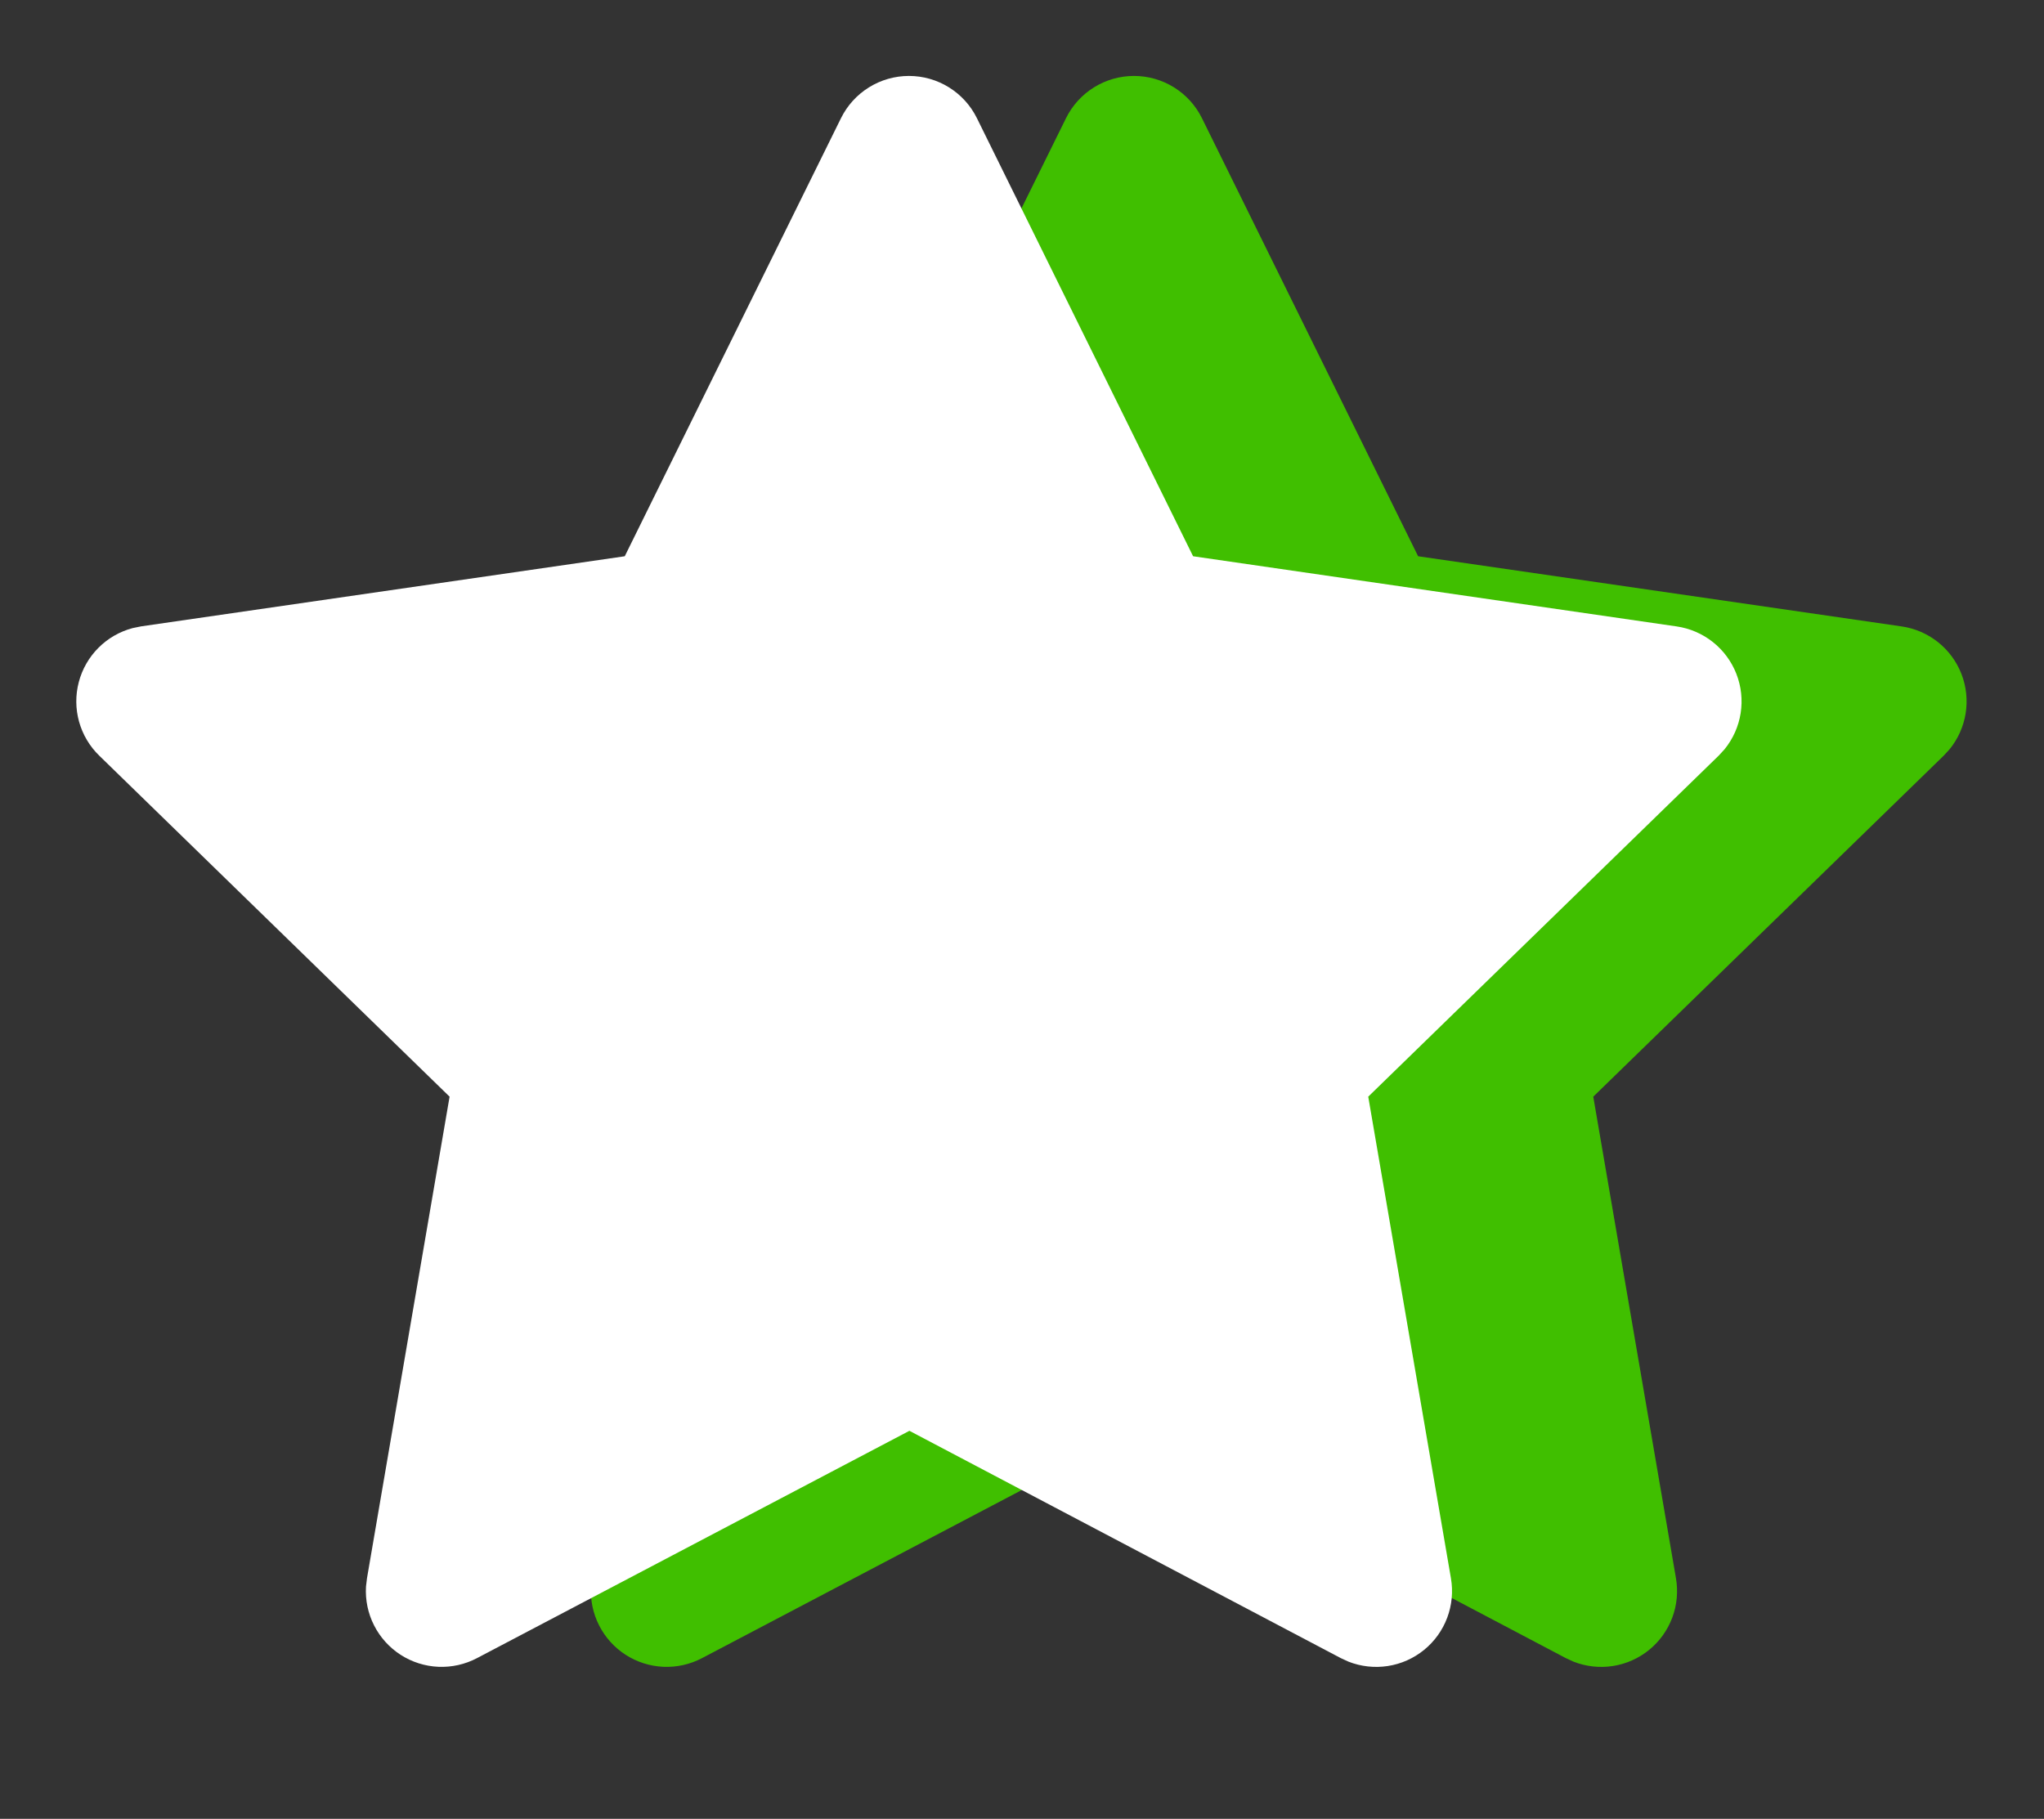 <svg width="109" height="97" viewBox="0 0 109 97" fill="none" xmlns="http://www.w3.org/2000/svg">
<rect x="0" y="0" width="109" height="97" fill="#333333" stroke="none"/>
<g clip-path="url(#clip0_2546_7132)">
<path d="M45.316 29.666L19.53 33.404L19.073 33.497C18.382 33.681 17.751 34.044 17.247 34.551C16.742 35.058 16.381 35.69 16.2 36.382C16.019 37.074 16.025 37.802 16.217 38.491C16.41 39.18 16.782 39.805 17.295 40.303L35.975 58.487L31.57 84.172L31.517 84.616C31.475 85.331 31.623 86.045 31.948 86.684C32.272 87.322 32.76 87.864 33.362 88.252C33.964 88.64 34.658 88.861 35.374 88.893C36.089 88.924 36.8 88.765 37.434 88.432L60.496 76.307L83.505 88.432L83.909 88.618C84.576 88.88 85.302 88.961 86.01 88.851C86.719 88.741 87.385 88.445 87.941 87.992C88.498 87.54 88.923 86.947 89.175 86.276C89.427 85.605 89.495 84.878 89.374 84.172L84.964 58.487L103.653 40.299L103.968 39.956C104.419 39.401 104.714 38.737 104.824 38.031C104.934 37.325 104.855 36.603 104.595 35.937C104.335 35.272 103.903 34.687 103.344 34.243C102.784 33.799 102.117 33.511 101.41 33.408L75.624 29.666L64.097 6.305C63.764 5.628 63.247 5.058 62.607 4.66C61.966 4.261 61.226 4.05 60.472 4.05C59.717 4.05 58.978 4.261 58.337 4.66C57.696 5.058 57.18 5.628 56.846 6.305L45.316 29.666Z" fill="#40BF00"/>
</g>
<g clip-path="url(#clip1_2546_7132)">
<path d="M33.316 29.666L7.53 33.404L7.073 33.497C6.382 33.681 5.751 34.044 5.247 34.551C4.742 35.058 4.38 35.69 4.2 36.382C4.019 37.074 4.025 37.802 4.217 38.491C4.41 39.18 4.781 39.805 5.295 40.303L23.975 58.487L19.57 84.172L19.517 84.616C19.475 85.331 19.623 86.045 19.948 86.684C20.272 87.322 20.76 87.864 21.362 88.252C21.964 88.64 22.658 88.861 23.374 88.893C24.089 88.924 24.8 88.765 25.434 88.432L48.496 76.307L71.505 88.432L71.909 88.618C72.576 88.88 73.302 88.961 74.01 88.851C74.719 88.741 75.385 88.445 75.941 87.992C76.498 87.54 76.923 86.947 77.175 86.276C77.427 85.605 77.495 84.878 77.374 84.172L72.964 58.487L91.653 40.299L91.968 39.956C92.418 39.401 92.714 38.737 92.824 38.031C92.934 37.325 92.855 36.603 92.595 35.937C92.335 35.272 91.903 34.687 91.344 34.243C90.784 33.799 90.117 33.511 89.41 33.408L63.624 29.666L52.097 6.305C51.764 5.628 51.247 5.058 50.607 4.66C49.966 4.261 49.226 4.05 48.472 4.05C47.717 4.05 46.978 4.261 46.337 4.66C45.696 5.058 45.18 5.628 44.846 6.305L33.316 29.666Z" fill="white"/>
</g>
<defs>
<clipPath id="clip0_2546_7132">
<rect width="97" height="97" fill="white" transform="translate(12)"/>
</clipPath>
<clipPath id="clip1_2546_7132">
<rect width="97" height="97" fill="white"/>
</clipPath>
</defs>
</svg>
